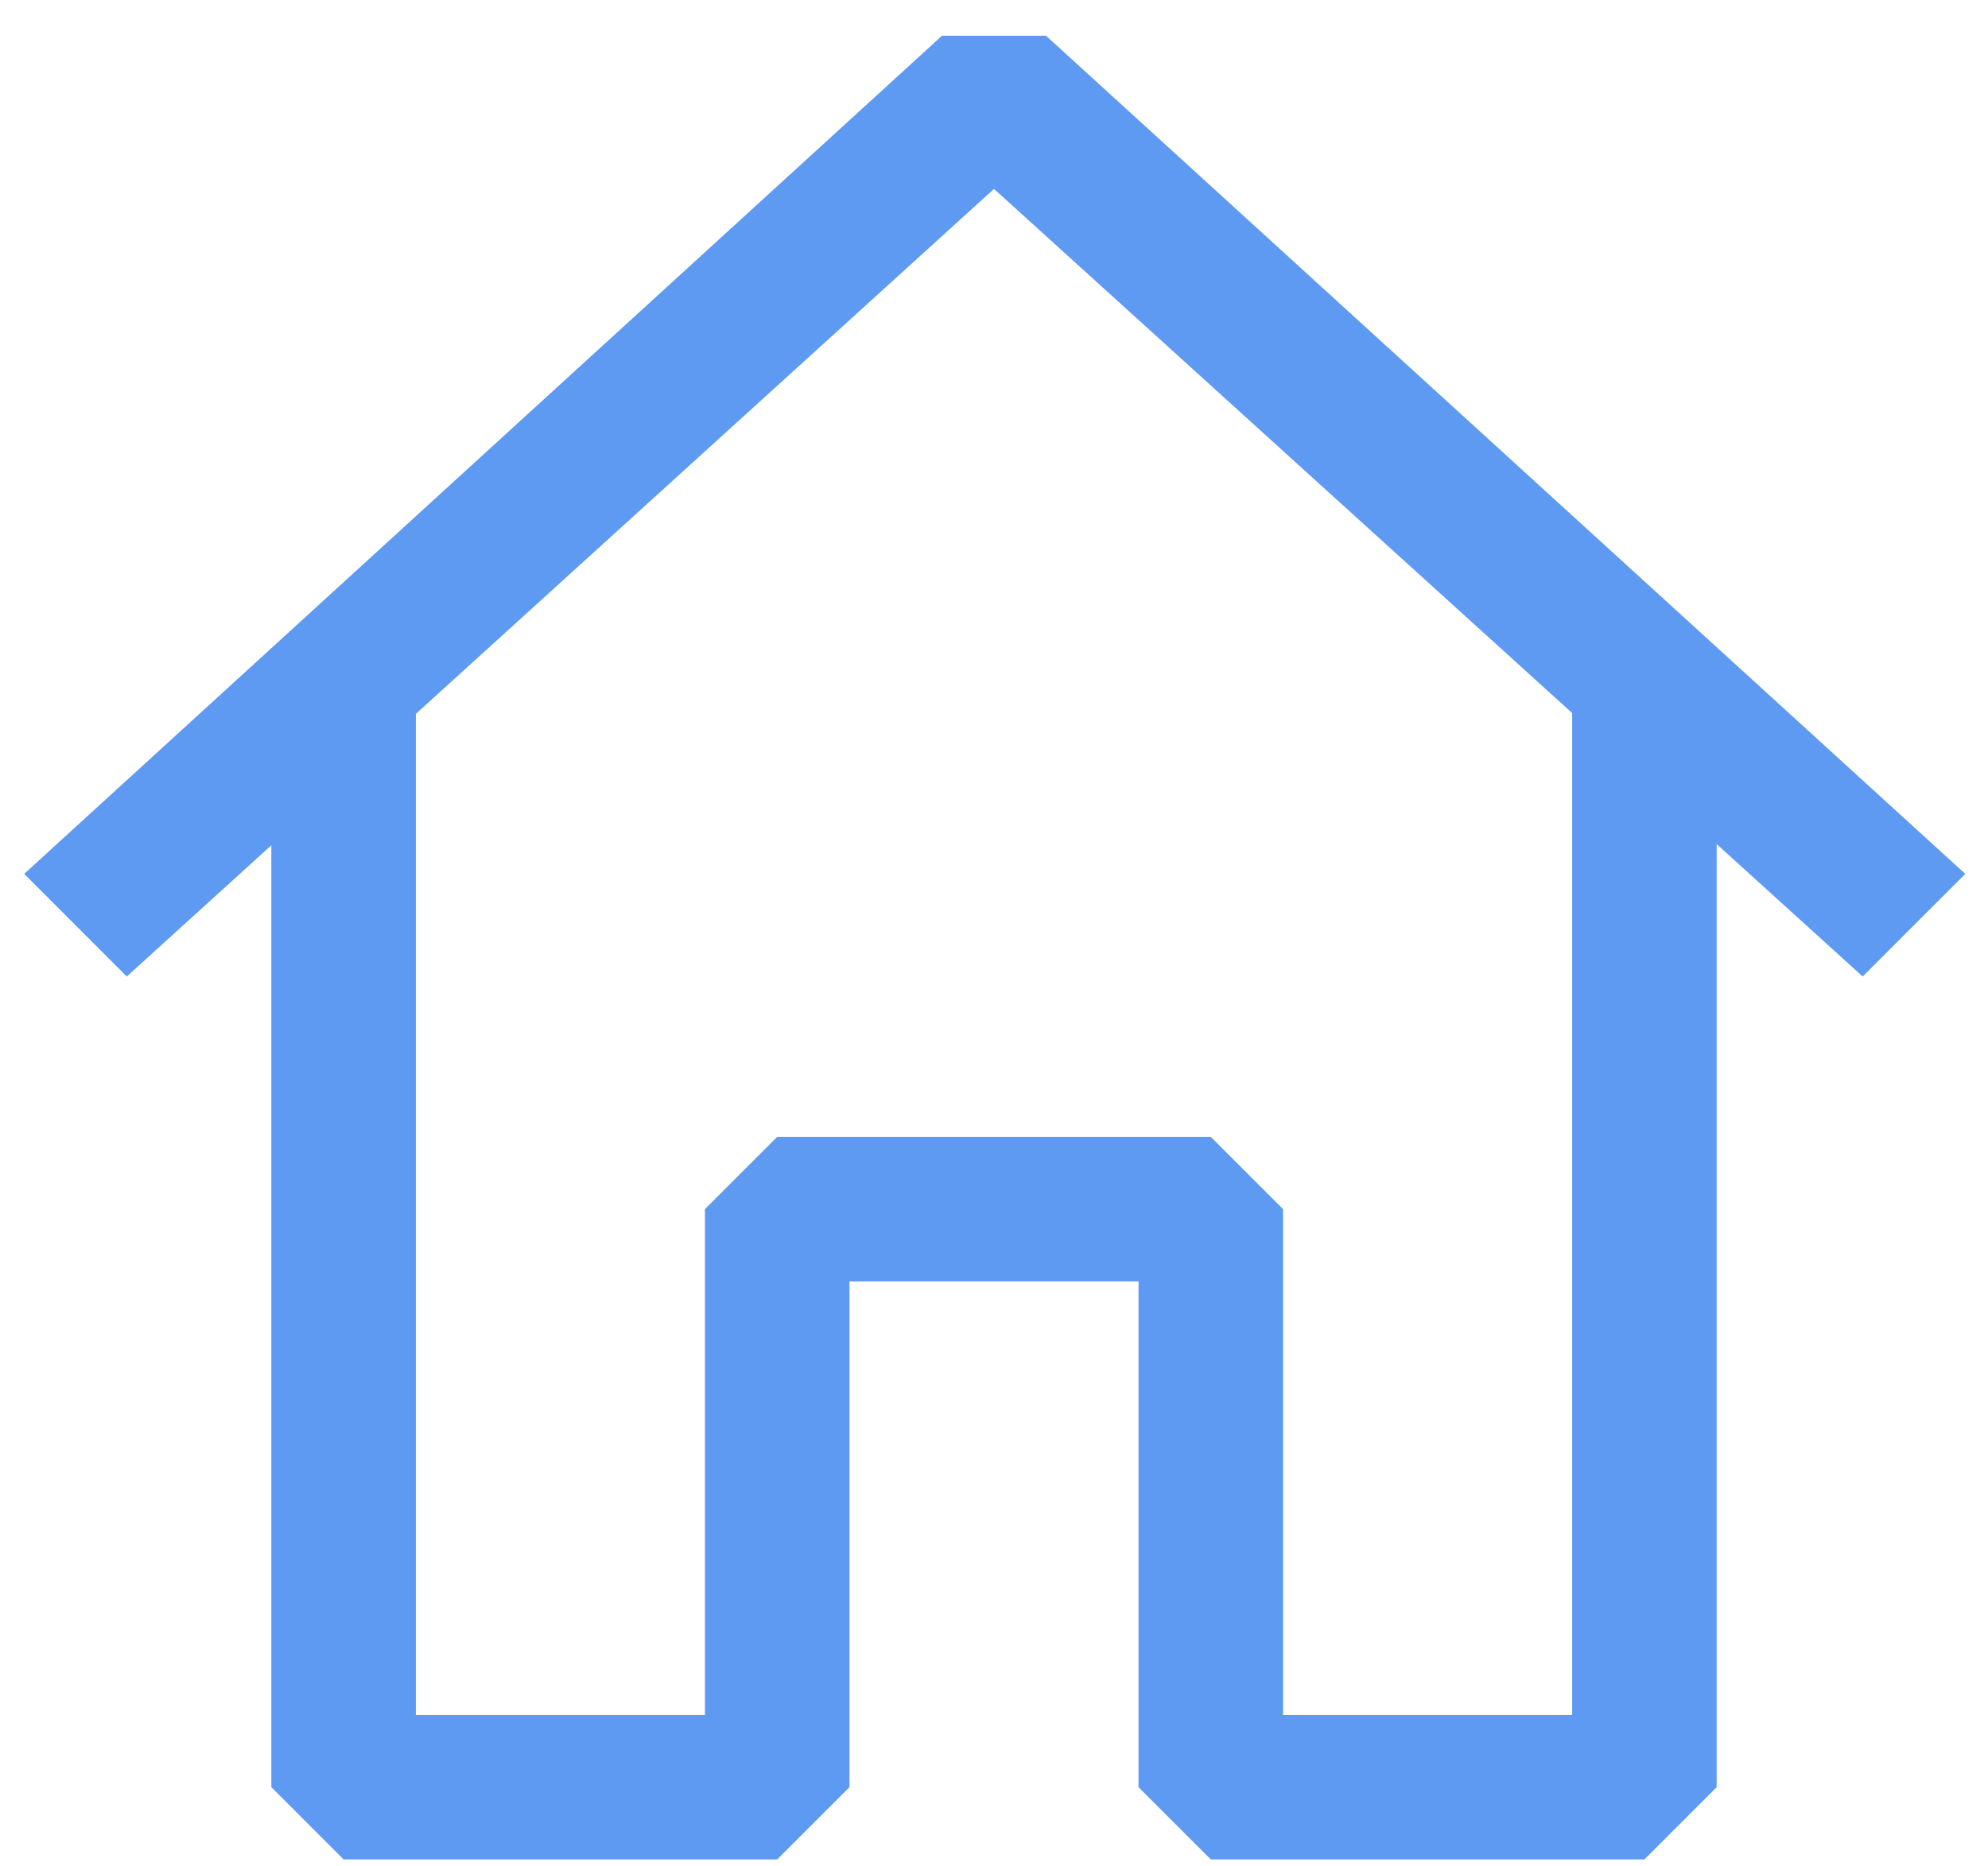 <svg width="49" height="46" viewBox="0 0 49 46" fill="none" xmlns="http://www.w3.org/2000/svg">
<path fill-rule="evenodd" clip-rule="evenodd" d="M25.782 0.881L48.44 21.543L45.911 24.073L42.312 20.809V44.058L40.531 45.839H29.844L28.062 44.058V31.589H20.938V44.058L19.156 45.839H8.469L6.688 44.058V20.838L3.125 24.073L0.596 21.543L23.218 0.881H25.782ZM10.25 17.599V42.277H17.375V29.808L19.156 28.027H29.844L31.625 29.808V42.277H38.75V17.578L24.5 4.657L10.25 17.599Z" fill="#5f9af2"/>
</svg>
